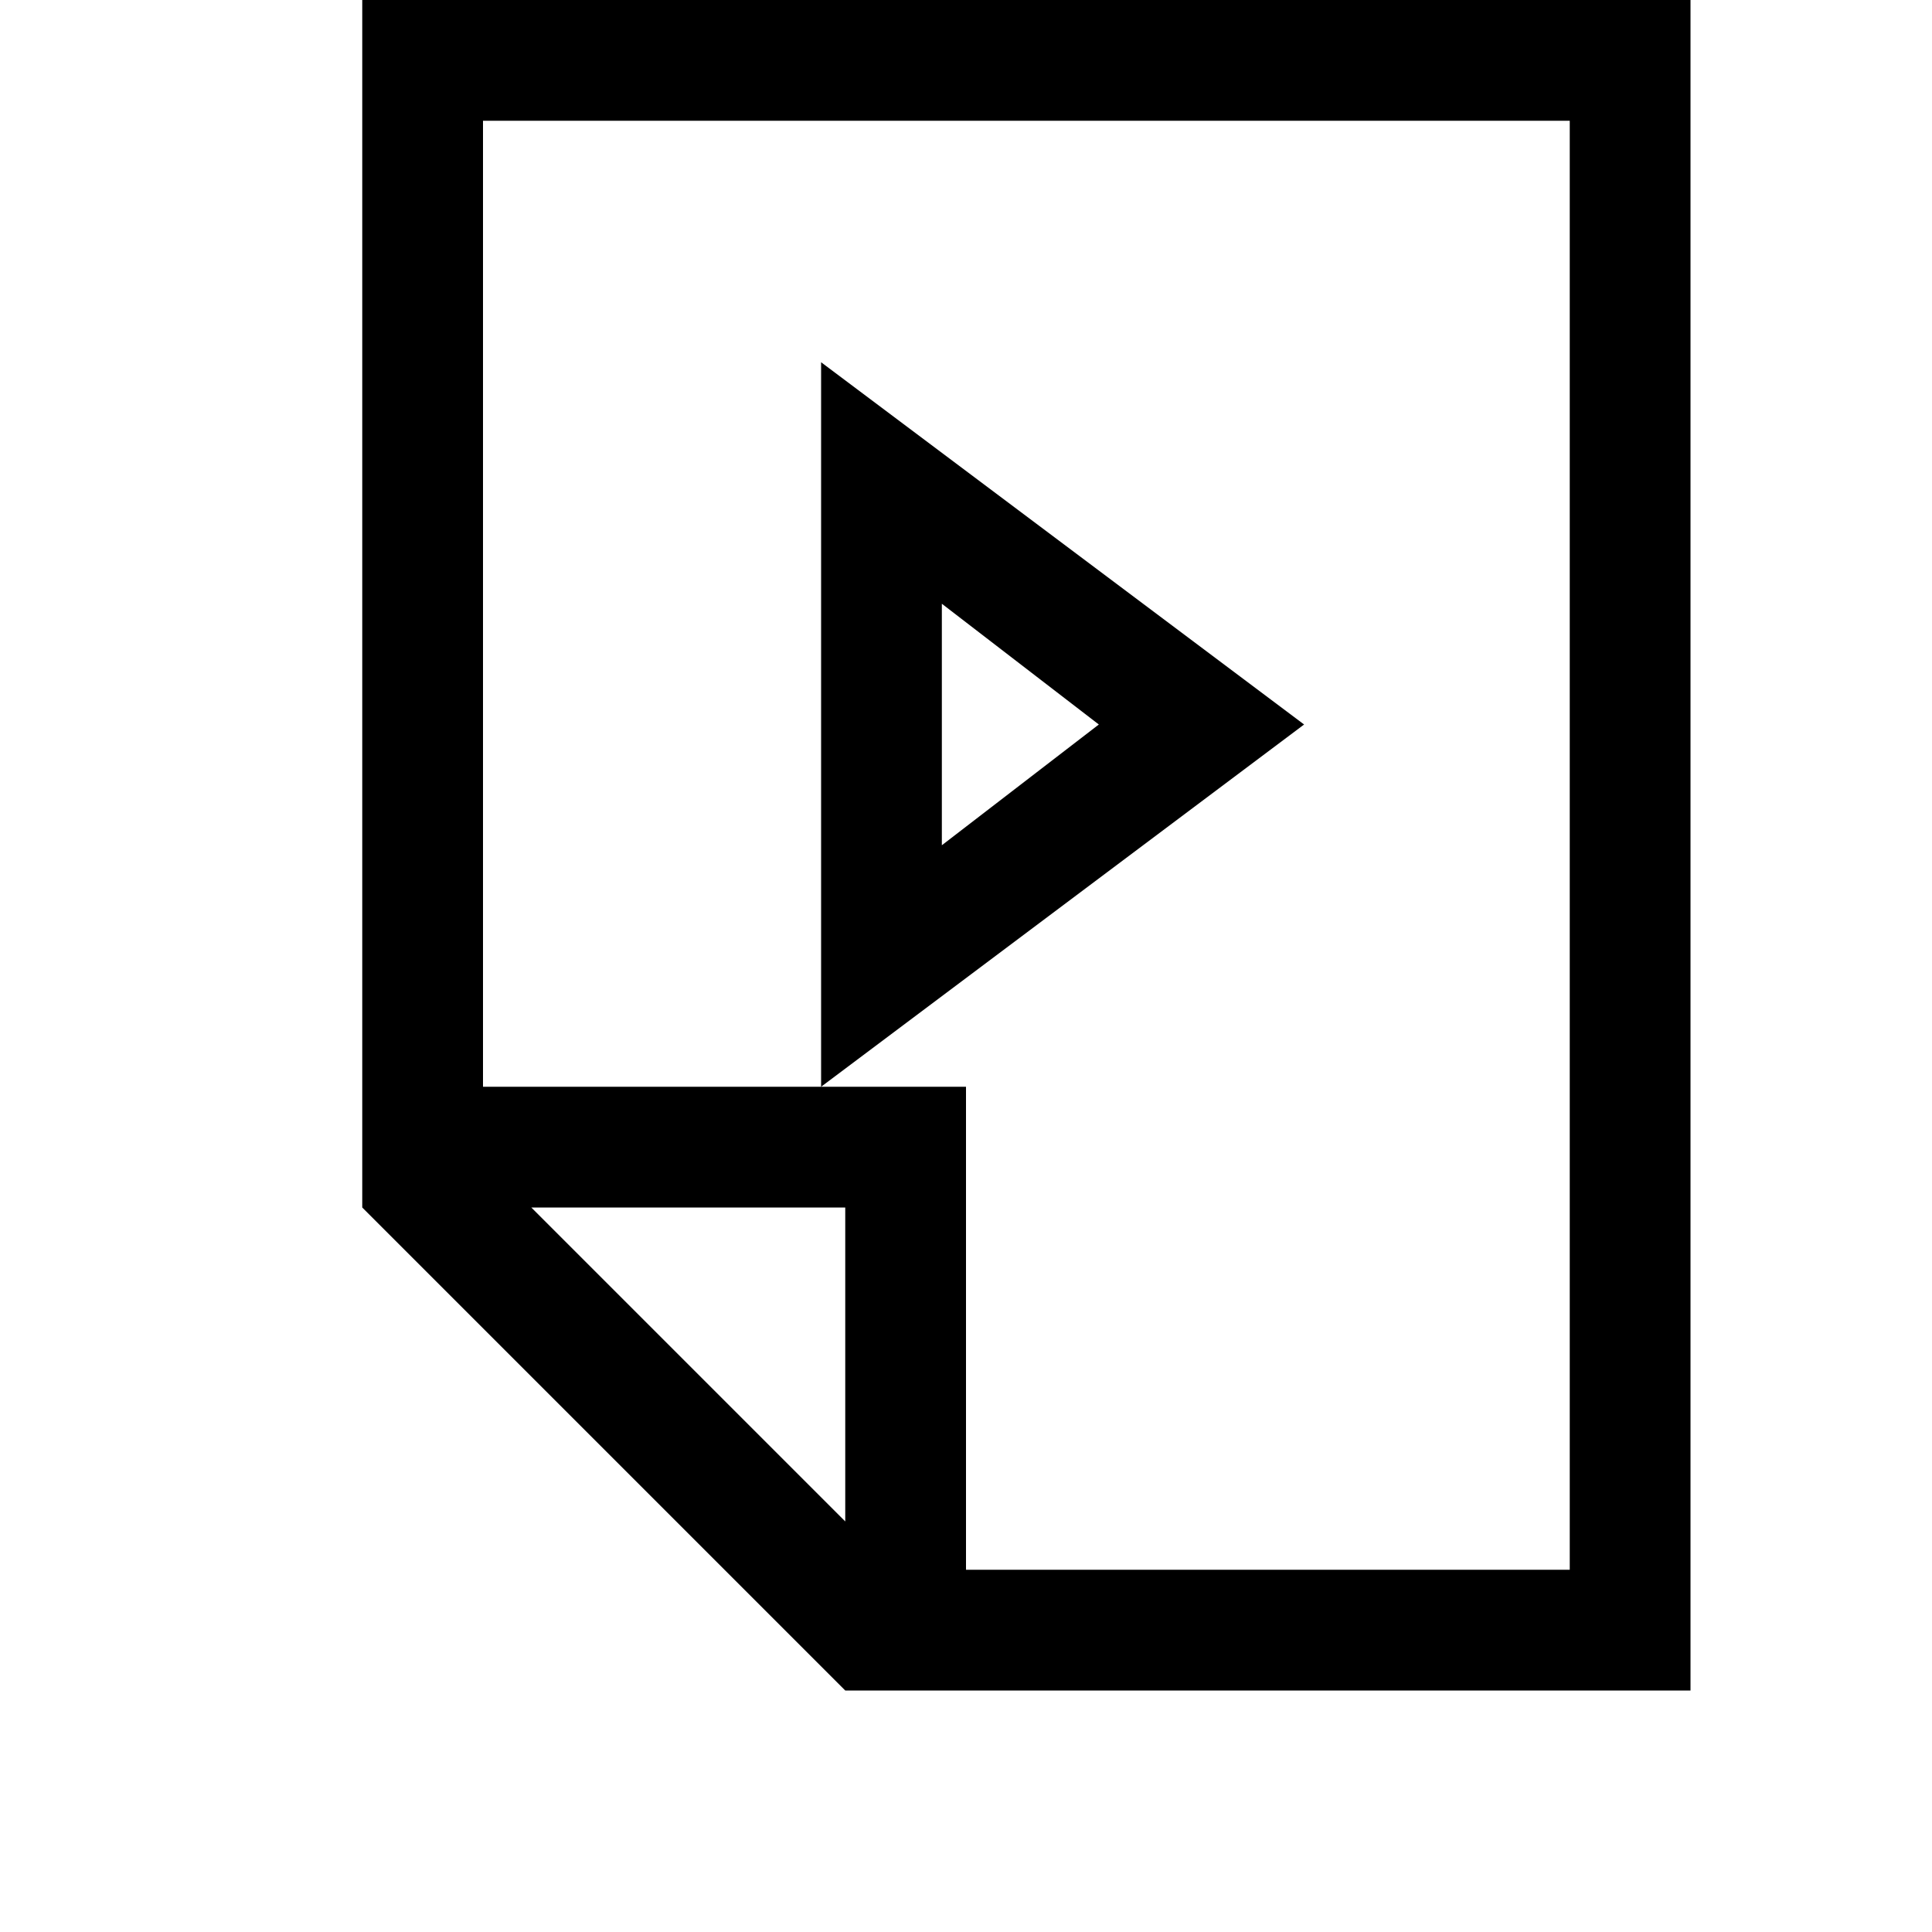 <svg width="128" height="128" viewBox="0 0 1024 1024" xmlns="http://www.w3.org/2000/svg"><path d="M448 896L192 640V0h704v896H448zm0-89.6V640H281.6L448 806.4zM832 64H256v512h256v256h320V64zM691.2 384l-256 192V192l256 192zm-192 64l83.2-64-83.2-64v128z"/></svg>